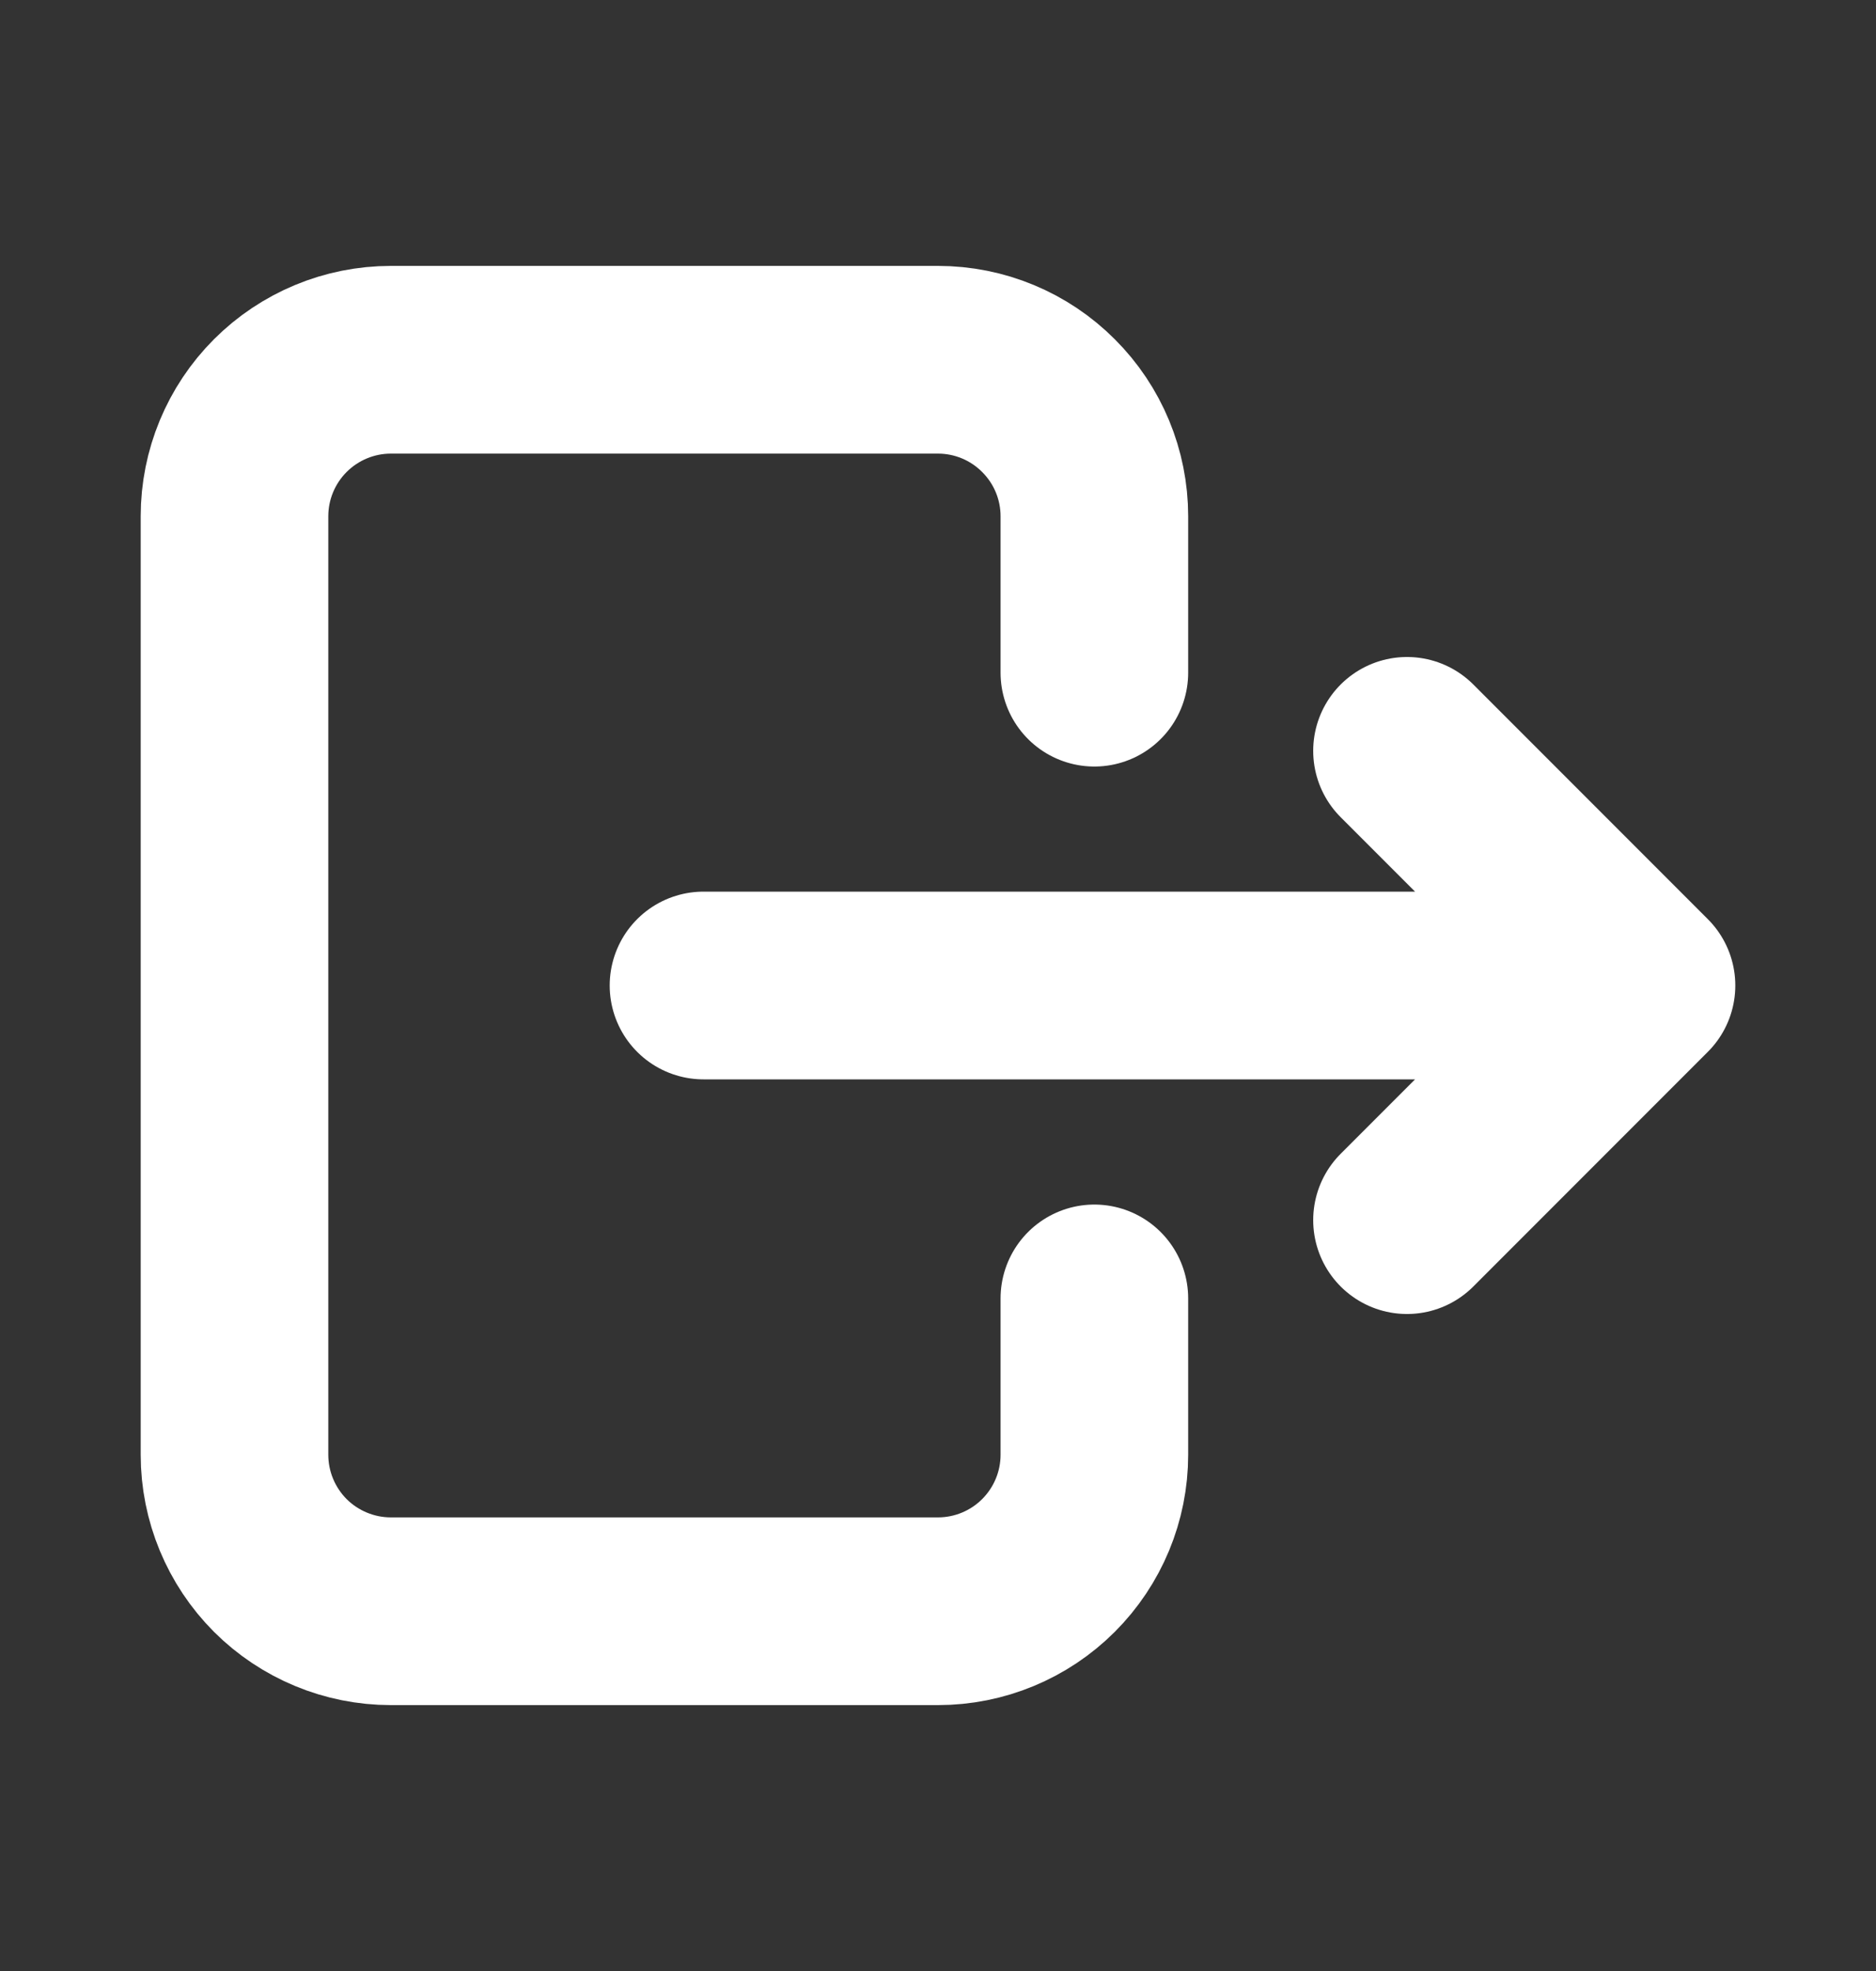 <svg width="20" height="21" viewBox="0 0 20 21" fill="none" xmlns="http://www.w3.org/2000/svg">
<rect x="0" y="0" width="20" height="21" fill="#333333" stroke="none"/>
<path d="M11.667 7.167V5.5C11.667 5.058 11.491 4.634 11.178 4.322C10.866 4.009 10.442 3.833 10 3.833H4.167C3.725 3.833 3.301 4.009 2.988 4.322C2.676 4.634 2.5 5.058 2.5 5.5V15.5C2.5 15.942 2.676 16.366 2.988 16.679C3.301 16.991 3.725 17.167 4.167 17.167H10C10.442 17.167 10.866 16.991 11.178 16.679C11.491 16.366 11.667 15.942 11.667 15.5V13.834" stroke="white" stroke-width="2" stroke-linecap="round" stroke-linejoin="round"/>
<path d="M7.5 10.5H17.5M17.5 10.5L15 8M17.5 10.5L15 13" stroke="white" stroke-width="2" stroke-linecap="round" stroke-linejoin="round"/>
</svg>
